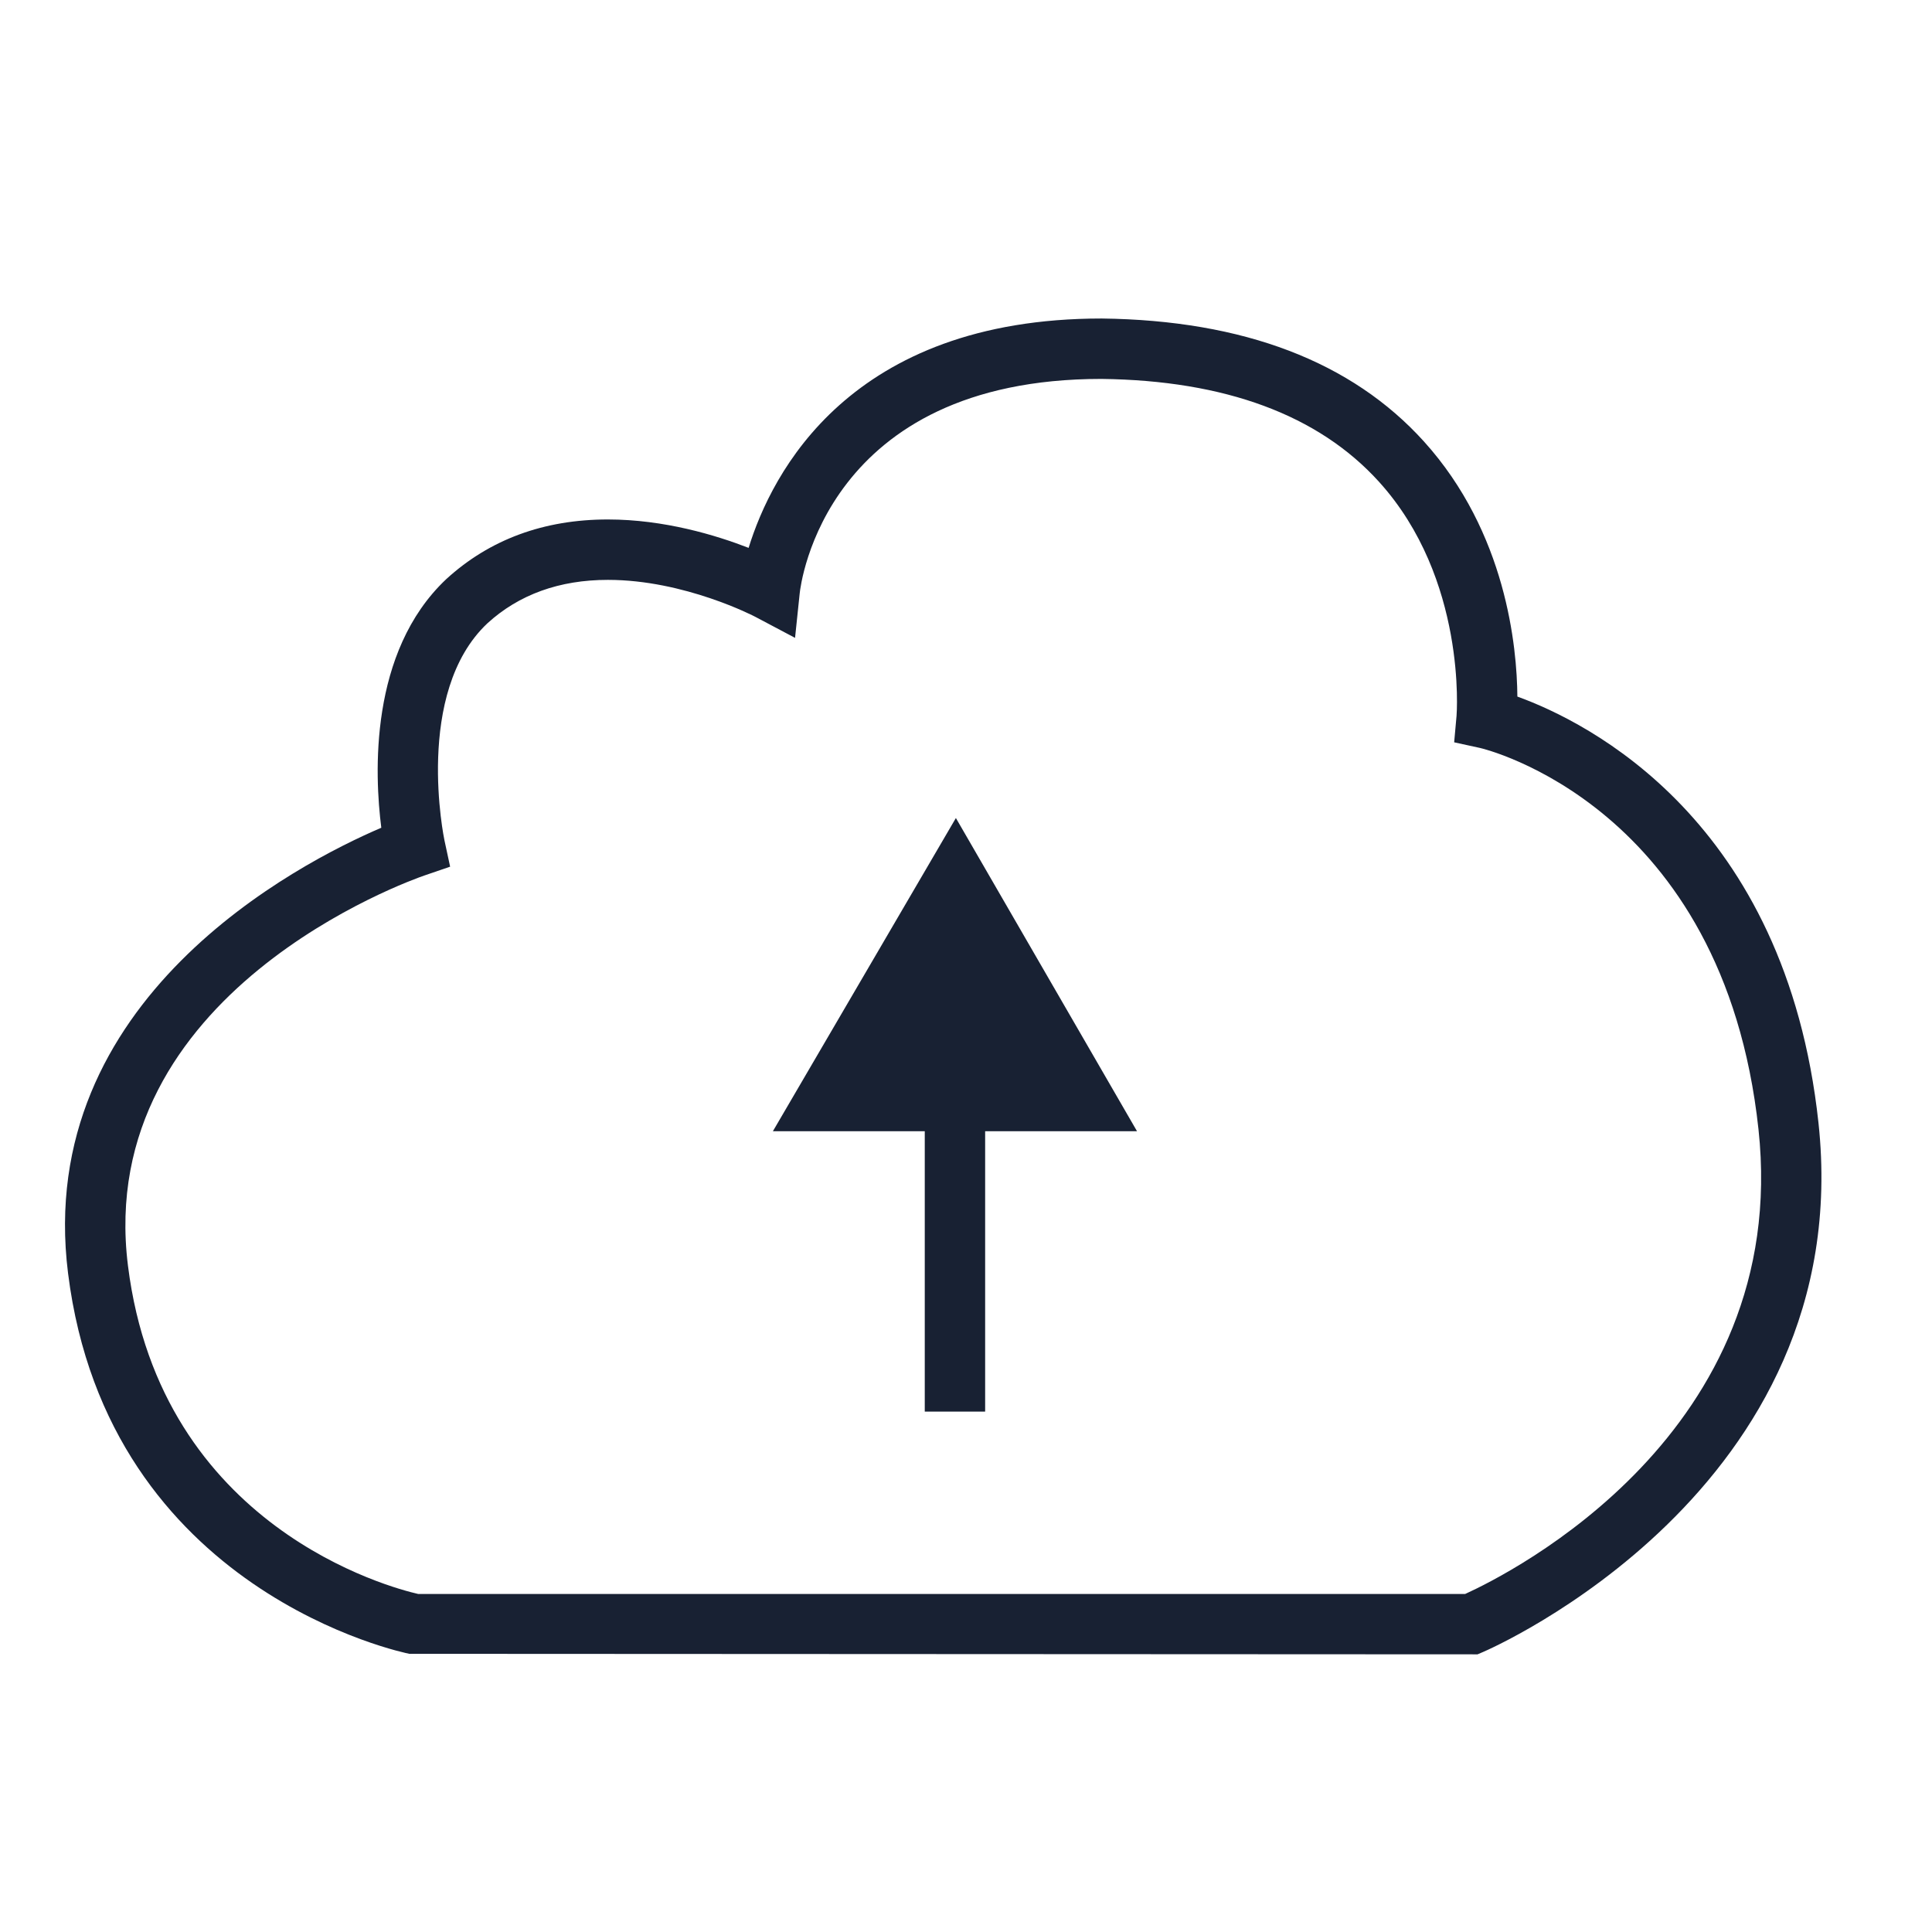 <?xml version="1.0" encoding="utf-8"?>
<!-- Generator: Adobe Illustrator 16.0.0, SVG Export Plug-In . SVG Version: 6.00 Build 0)  -->
<!DOCTYPE svg PUBLIC "-//W3C//DTD SVG 1.1//EN" "http://www.w3.org/Graphics/SVG/1.1/DTD/svg11.dtd">
<svg version="1.1" xmlns="http://www.w3.org/2000/svg" xmlns:xlink="http://www.w3.org/1999/xlink" x="0px" y="0px" width="64px"
	 height="64px" viewBox="0 0 64 64" enable-background="new 0 0 64 64" xml:space="preserve">
<g id="图层_1">
	<g>
		<path fill="#182133" d="M48.946,54.802L13.56,54.785c-0.1-0.02-9.981-2.008-11.306-12.609C1.118,33.09,9.901,28.589,12.631,27.42
			c-0.224-1.757-0.409-5.823,2.151-8.235c1.436-1.314,3.234-1.977,5.355-1.977c1.865,0,3.581,0.521,4.662,0.941
			c0.761-2.47,3.347-7.598,11.696-7.598c4.697,0.057,8.285,1.428,10.677,4.076c2.725,3.017,3.08,6.806,3.093,8.448
			c2.317,0.839,8.891,4.084,9.974,14.118c1.315,12.184-10.984,17.477-11.108,17.53L48.946,54.802z M13.851,52.802h34.685
			c1.465-0.666,10.803-5.326,9.716-15.393c-1.16-10.743-9.139-12.613-9.22-12.631l-0.861-0.188l0.079-0.877
			c0.004-0.043,0.349-4.538-2.574-7.759c-2.004-2.208-5.096-3.353-9.192-3.402c-9.148,0-9.963,6.813-9.993,7.104l-0.154,1.474
			l-1.311-0.694c-0.023-0.013-2.343-1.227-4.888-1.227c-1.605,0-2.949,0.485-3.994,1.441c-2.44,2.3-1.431,7.144-1.42,7.191
			l0.187,0.869l-0.841,0.288c-0.448,0.153-10.964,3.867-9.831,12.93C5.324,50.617,12.976,52.603,13.851,52.802z"/>
		<polygon fill="#182133" points="31.665,27.098 25.603,37.473 37.665,37.473 		"/>
		<rect x="30.634" y="36.473" fill="#182133" width="2" height="10.288"/>
	</g>
</g>
<g id="图层_2">
</g>
</svg>
